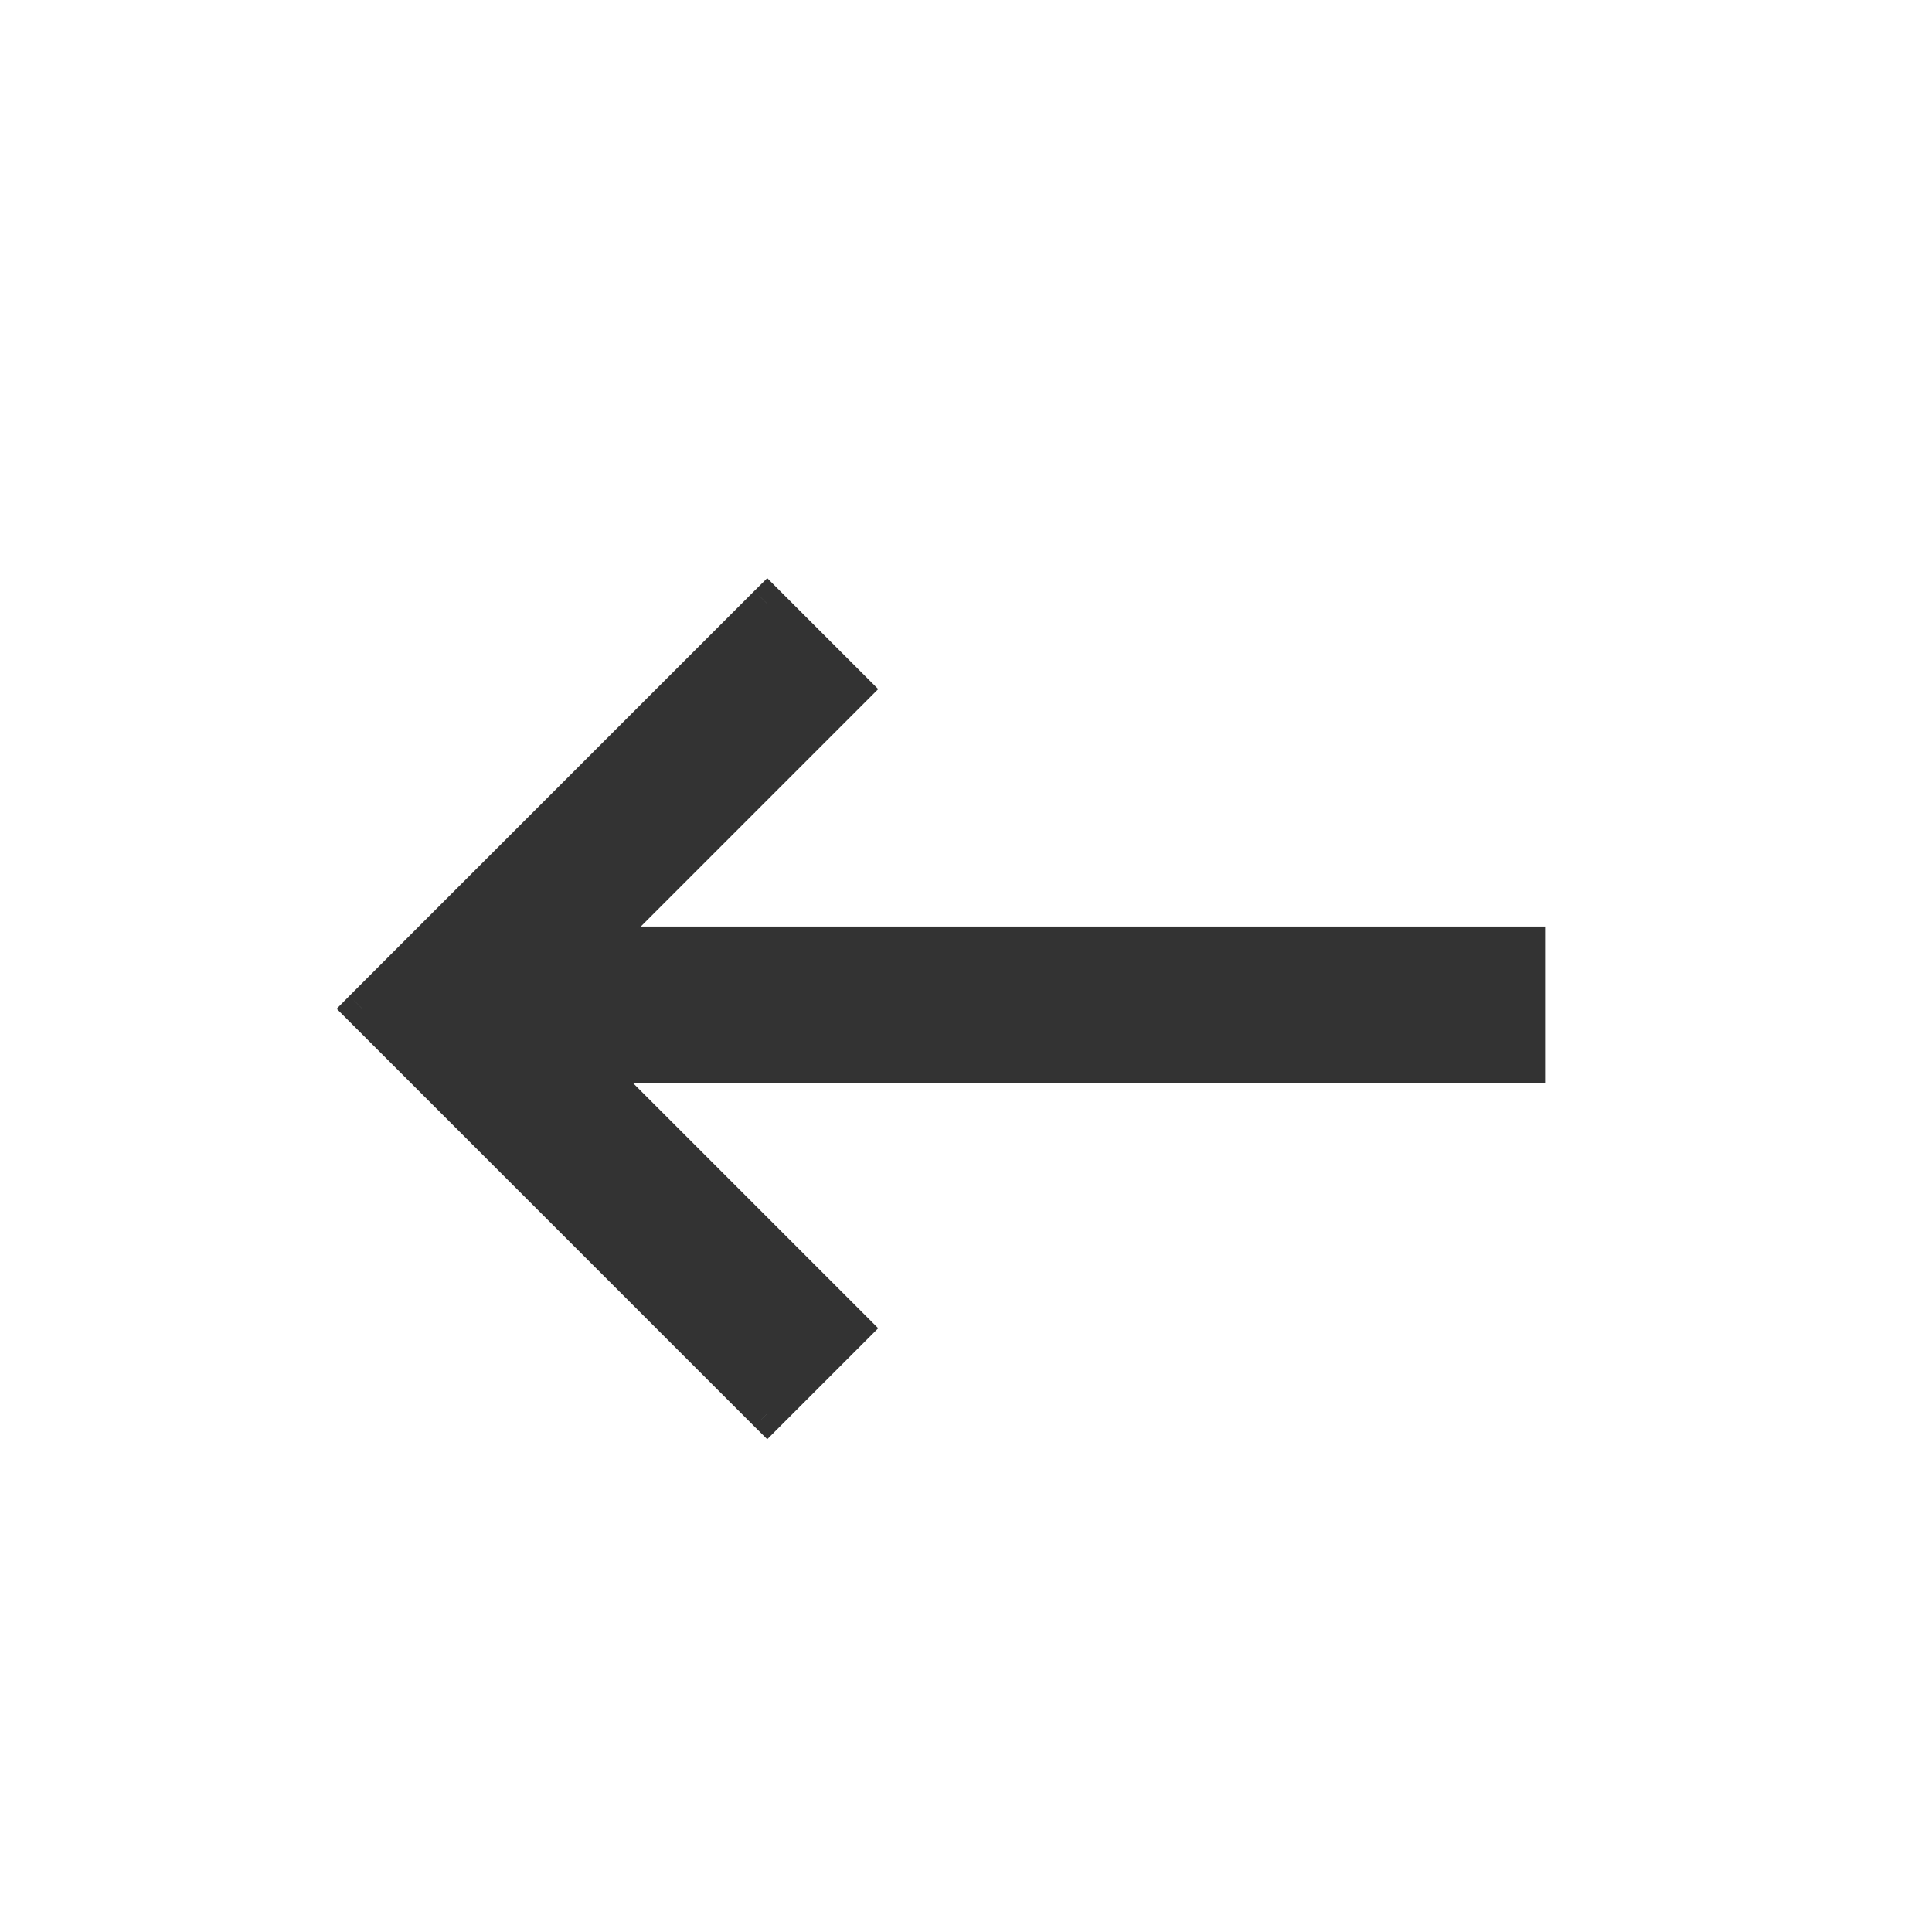<svg width="16" height="16" viewBox="0 0 16 16" fill="none" xmlns="http://www.w3.org/2000/svg">
<path fill-rule="evenodd" clip-rule="evenodd" d="M6.354 5L3.354 8L3 8.354L3.354 8.707L6.354 11.707L7.061 11L4.884 8.823H12.646V7.823H4.945L7.061 5.707L6.354 5Z" fill="#333333"/>
<path d="M3.354 8L3.46 8.106L3.354 8ZM6.354 5L6.46 4.894L6.354 4.788L6.247 4.894L6.354 5ZM3 8.354L2.894 8.247L2.788 8.354L2.894 8.46L3 8.354ZM3.354 8.707L3.46 8.601L3.354 8.707ZM6.354 11.707L6.247 11.813L6.354 11.919L6.46 11.813L6.354 11.707ZM7.061 11L7.167 11.106L7.273 11L7.167 10.894L7.061 11ZM4.884 8.823V8.673H4.522L4.778 8.929L4.884 8.823ZM12.646 8.823V8.973H12.796V8.823H12.646ZM12.646 7.823H12.796V7.673H12.646V7.823ZM4.945 7.823L4.838 7.717L4.582 7.973H4.945V7.823ZM7.061 5.707L7.167 5.813L7.273 5.707L7.167 5.601L7.061 5.707ZM3.46 8.106L6.46 5.106L6.247 4.894L3.247 7.894L3.46 8.106ZM3.106 8.46L3.46 8.106L3.247 7.894L2.894 8.247L3.106 8.46ZM3.46 8.601L3.106 8.247L2.894 8.46L3.247 8.813L3.46 8.601ZM6.46 11.601L3.46 8.601L3.247 8.813L6.247 11.813L6.46 11.601ZM6.955 10.894L6.247 11.601L6.46 11.813L7.167 11.106L6.955 10.894ZM4.778 8.929L6.955 11.106L7.167 10.894L4.99 8.717L4.778 8.929ZM12.646 8.673H4.884V8.973H12.646V8.673ZM12.496 7.823V8.823H12.796V7.823H12.496ZM4.945 7.973H12.646V7.673H4.945V7.973ZM6.955 5.601L4.838 7.717L5.051 7.929L7.167 5.813L6.955 5.601ZM6.247 5.106L6.955 5.813L7.167 5.601L6.46 4.894L6.247 5.106Z" fill="#333333"/>
</svg>

